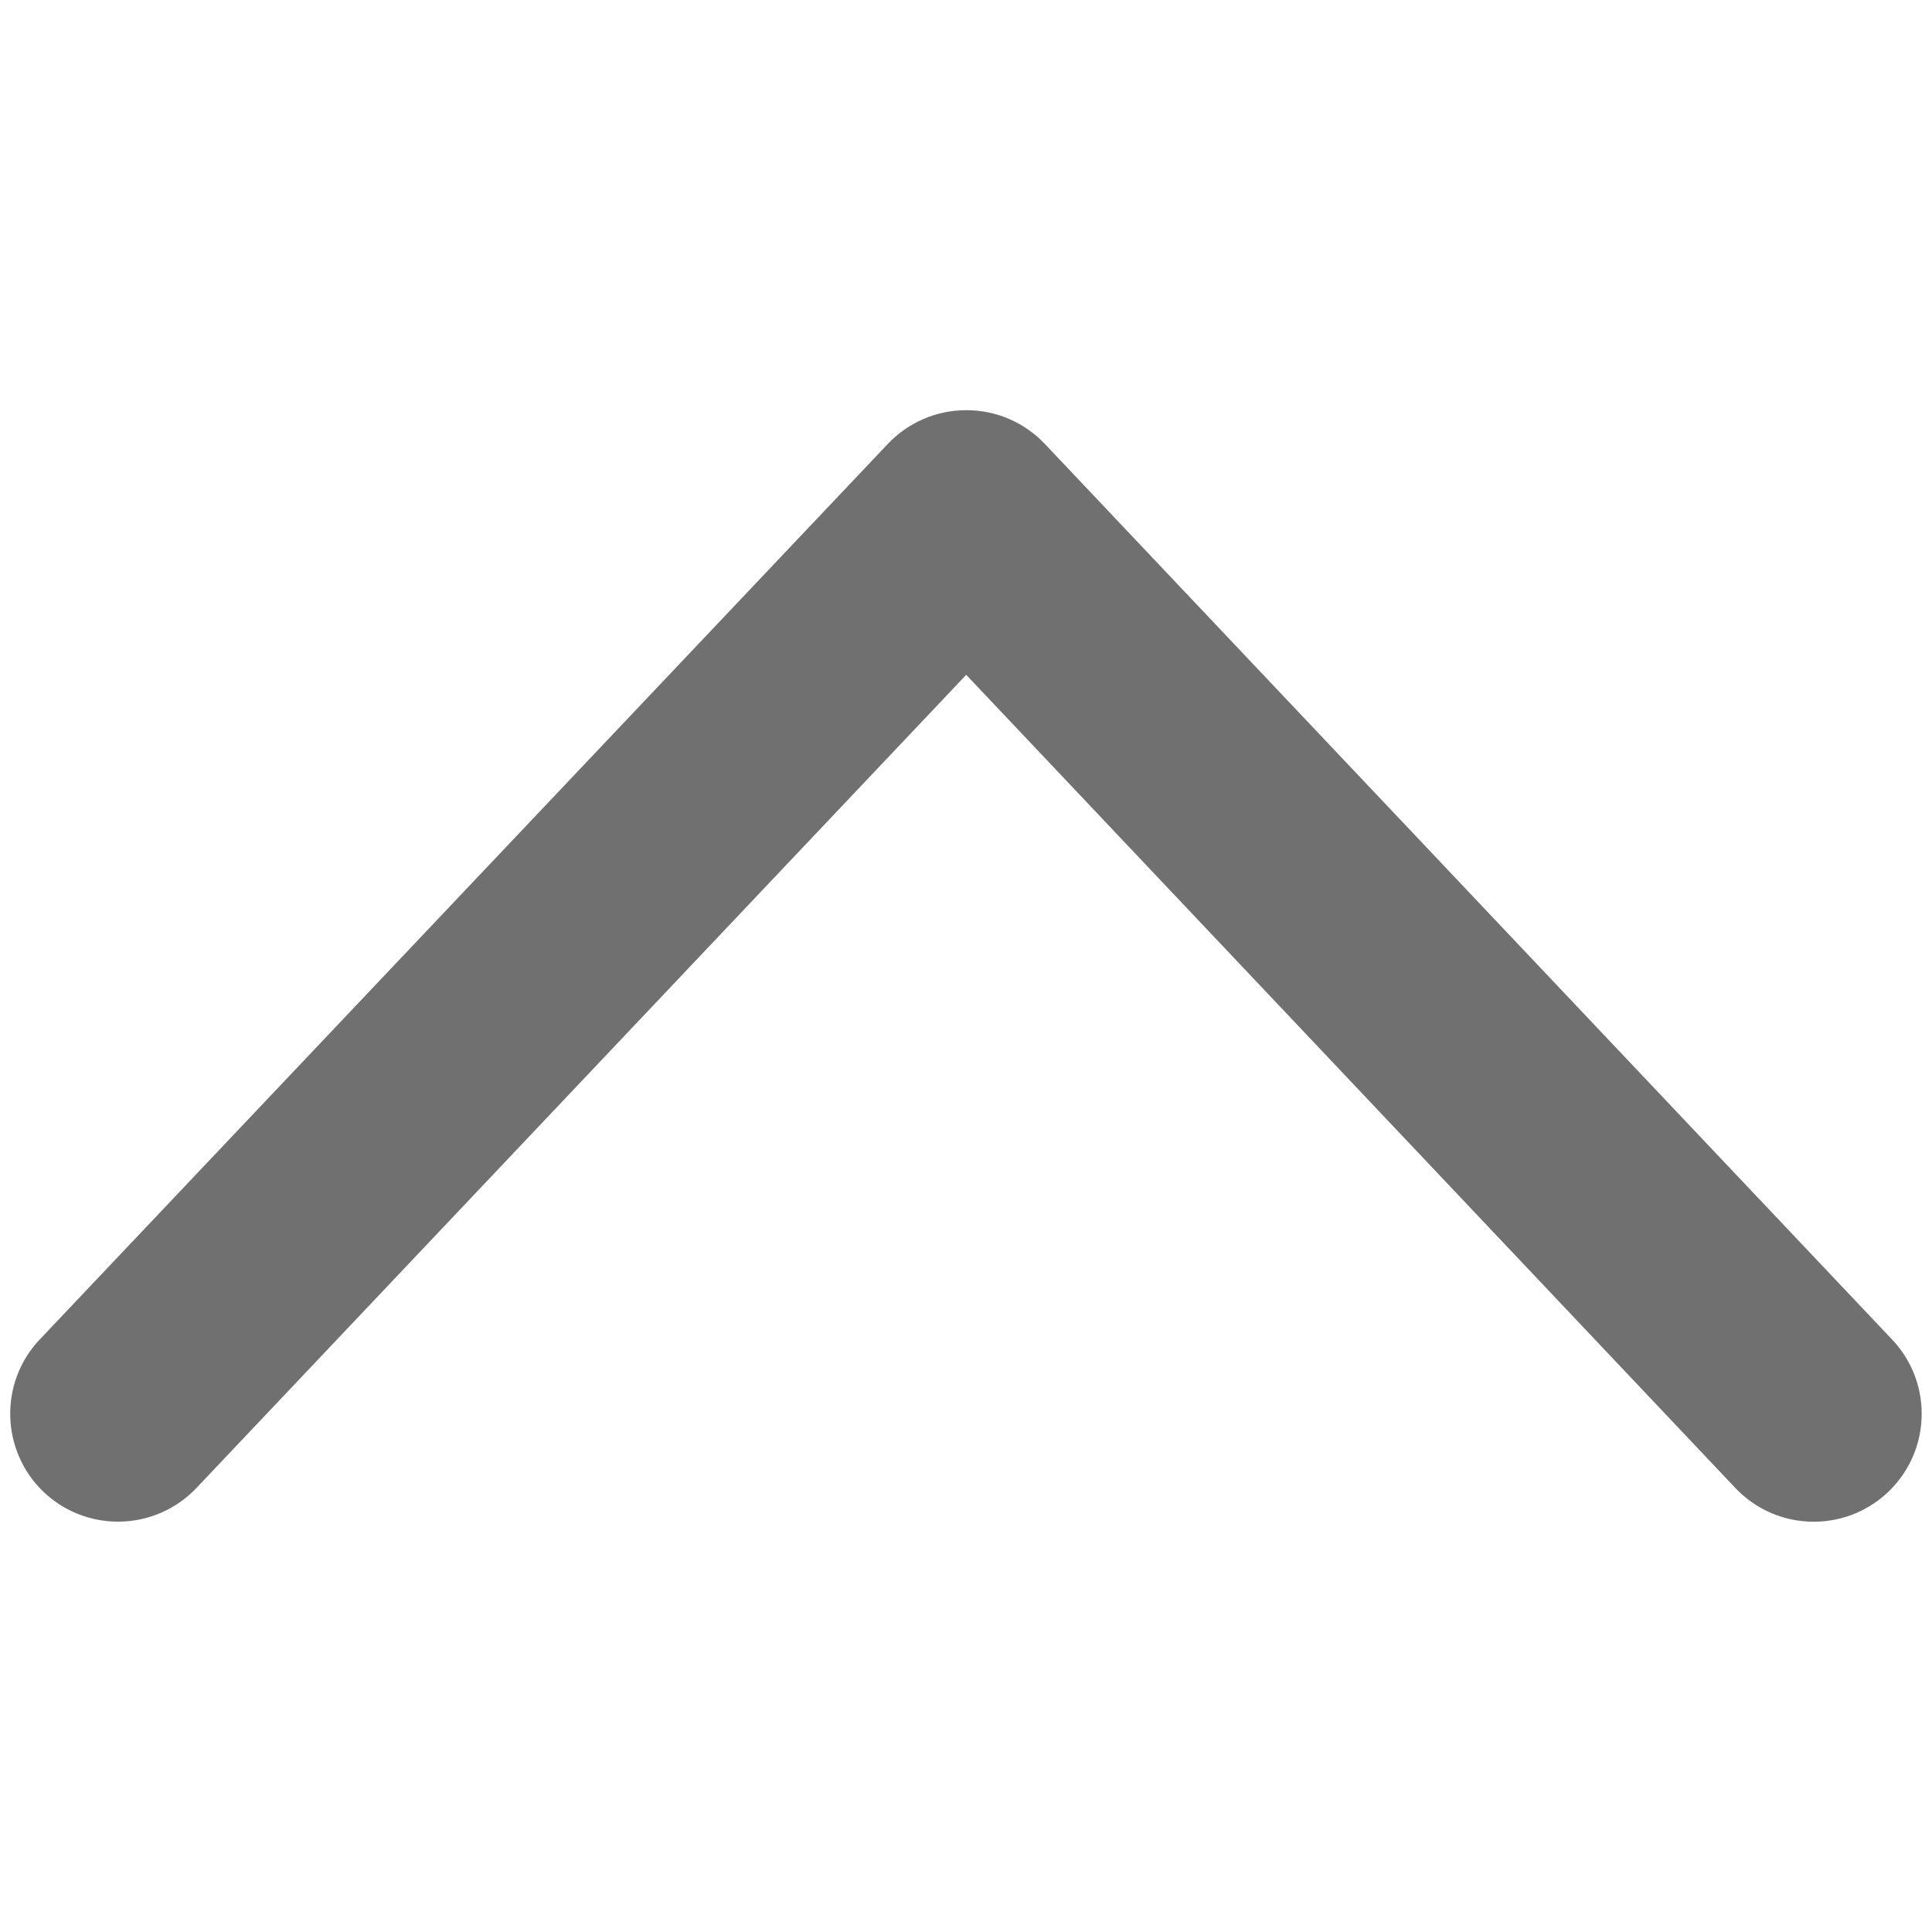 <?xml version="1.0" standalone="no"?><!DOCTYPE svg PUBLIC "-//W3C//DTD SVG 1.1//EN" "http://www.w3.org/Graphics/SVG/1.1/DTD/svg11.dtd"><svg t="1504846613234" class="icon" style="" viewBox="0 0 1024 1024" version="1.1" xmlns="http://www.w3.org/2000/svg" p-id="7488" xmlns:xlink="http://www.w3.org/1999/xlink" width="48" height="48"><defs><style type="text/css"></style></defs><path d="M512.229 217.412c0.005 1.734723475976807e-18 0.011 3.469446951953614e-18 0.014 5.204170427930421e-18 16.333 5.329070518200751e-15 31.066 6.845 41.489 17.822l449.171 474.799c9.68 10.225 15.629 24.068 15.63 39.298-8.881784197001252e-15 31.6-25.616 57.216-57.216 57.216-16.369-5.329070518200751e-15-31.132-6.873-41.561-17.892l-407.642-430.984-407.962 430.957c-10.466 11.02-25.228 17.877-41.589 17.877-15.223-5.329070518200751e-15-29.058-5.935-39.323-15.616-22.852-21.71-23.882-57.977-2.259-80.856l449.605-474.774c10.446-11.002 25.179-17.847 41.512-17.847 0.045 6.938893903907228e-18 0.091 3.469446951953614e-17 0.136 4.163336342344337e-17z" p-id="7489" fill="#707070"></path></svg>